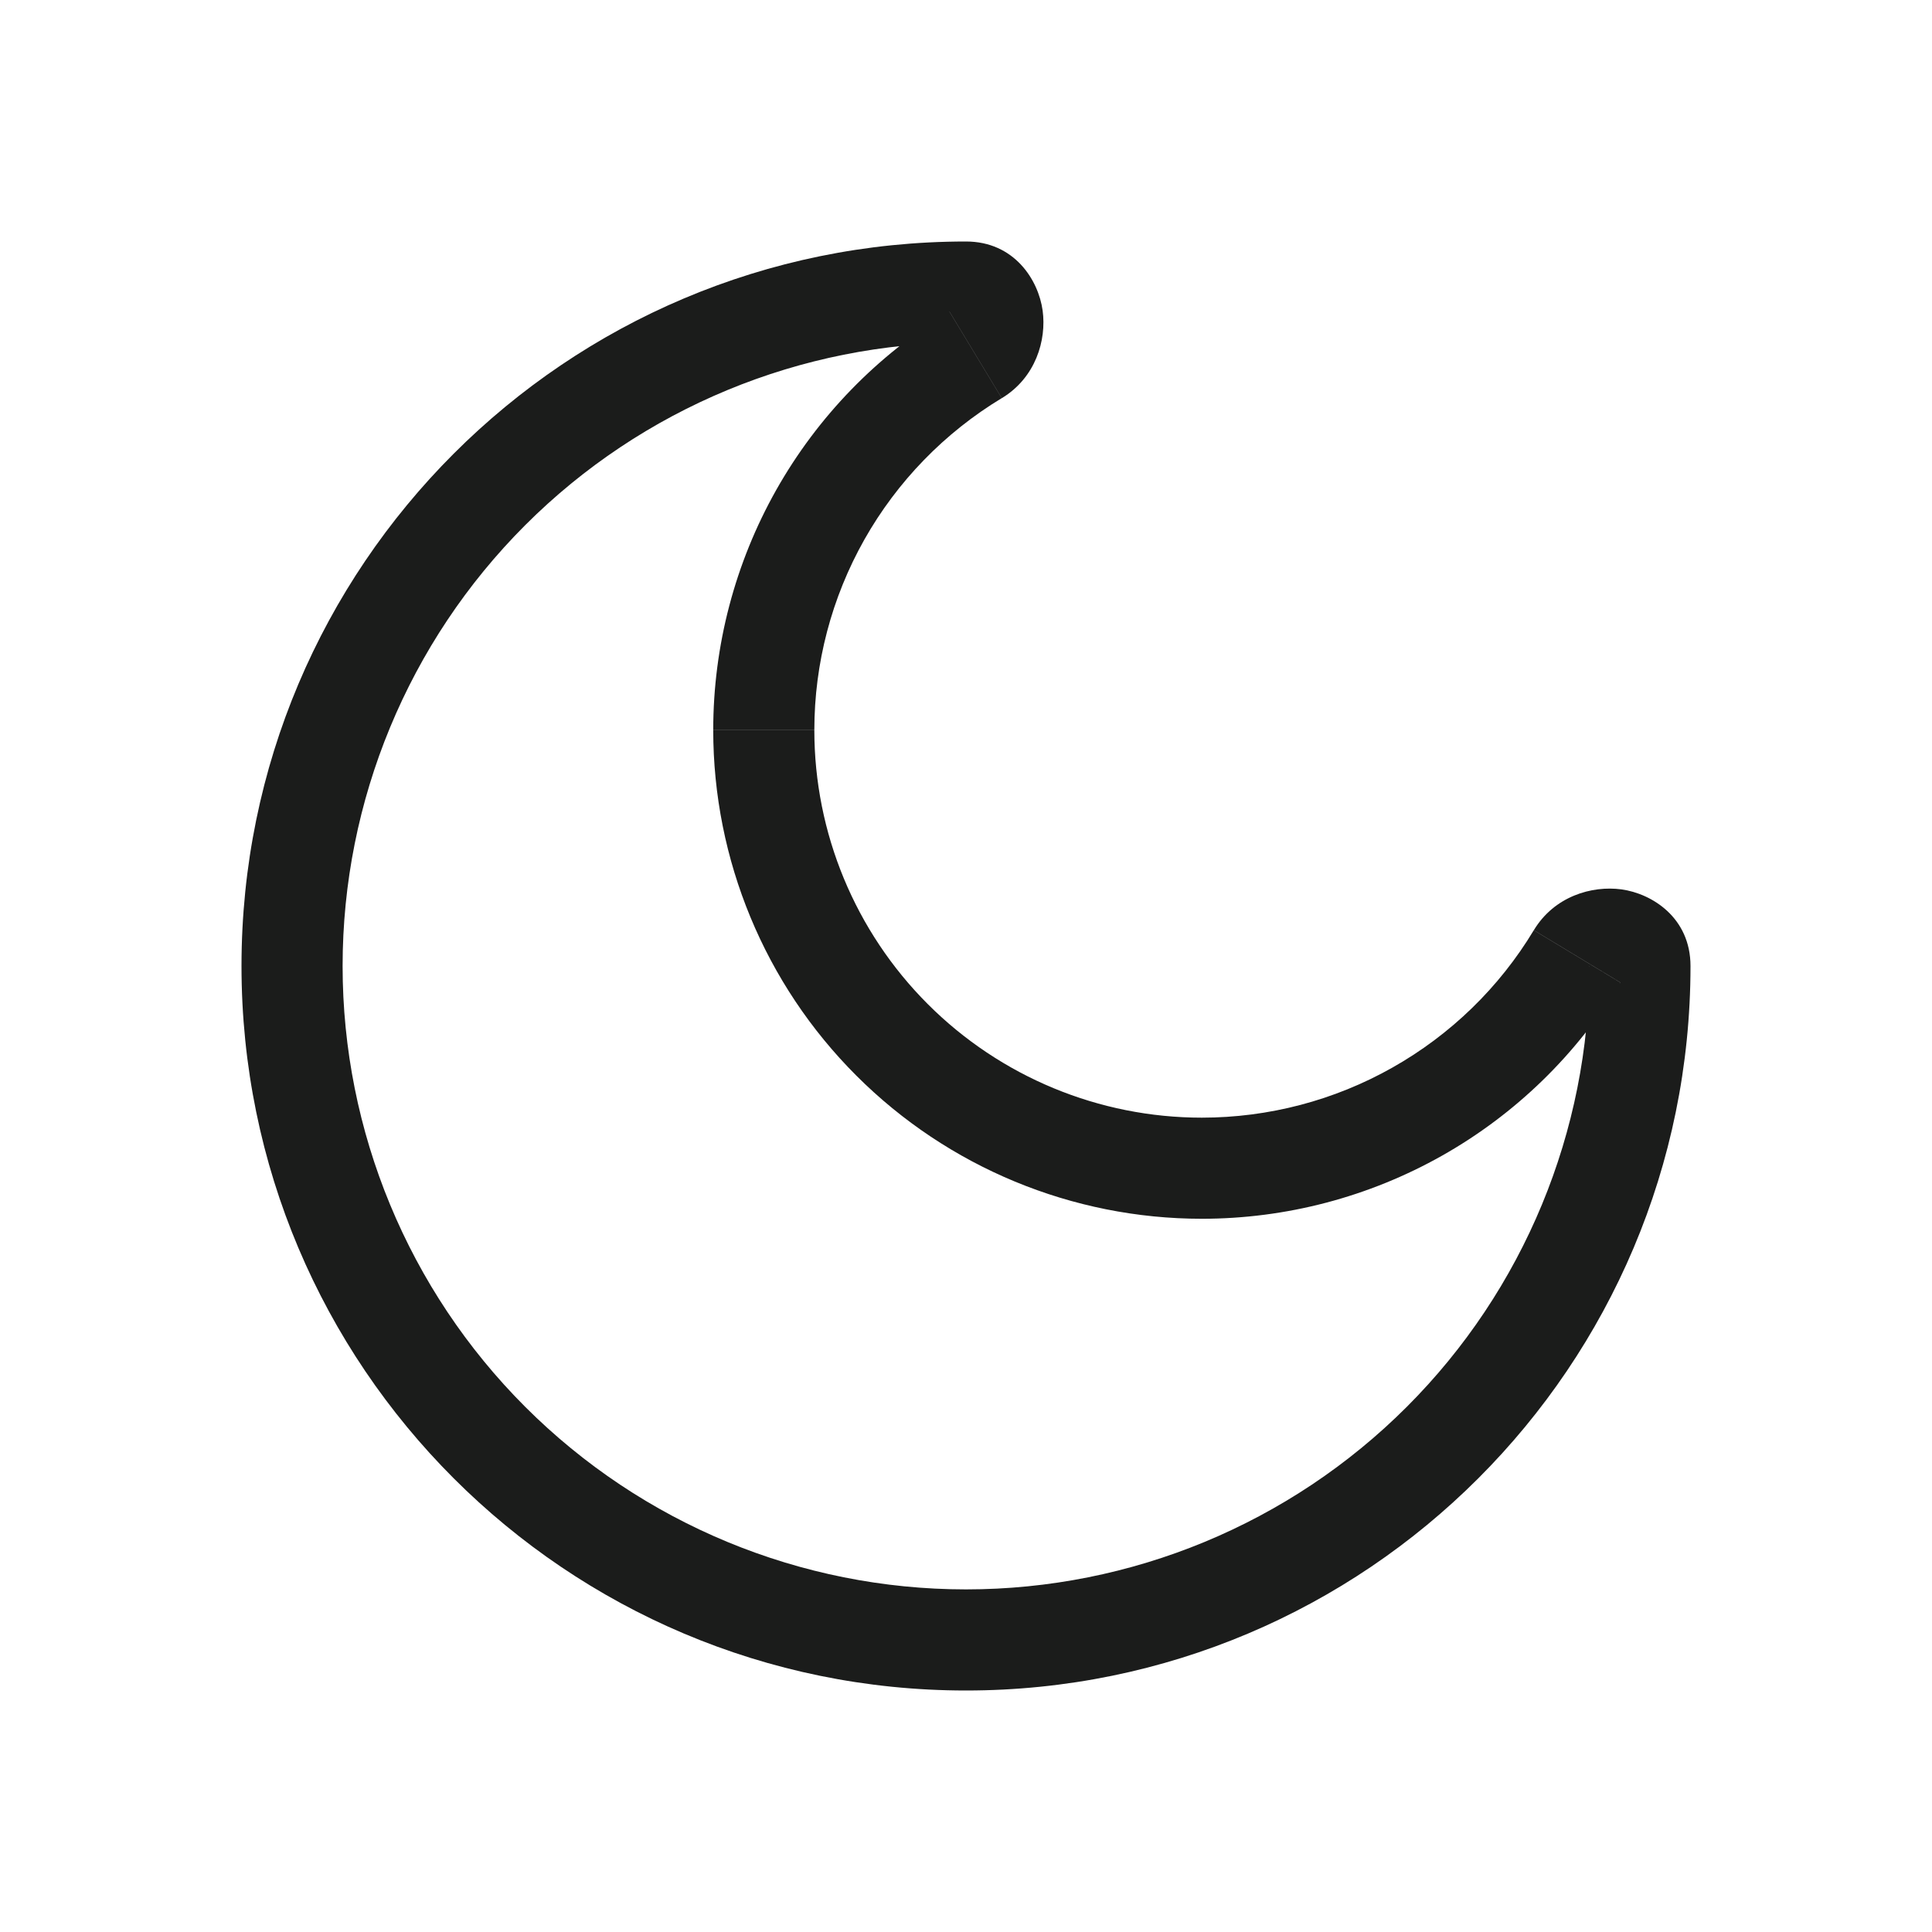 <svg xmlns="http://www.w3.org/2000/svg" width="24" height="24" fill="none">
  <g class="darkmode" clip-path="url(#a)">
    <g class="darkmode">
      <path fill="#1B1C1B" d="M19.744 12c0 2.054-.816 4.024-2.268 5.476-1.452 1.452-3.422 2.268-5.476 2.268V21c4.971 0 9-4.029 9-9h-1.256ZM12 19.744c-2.054 0-4.024-.816-5.476-2.268C5.072 16.024 4.256 14.054 4.256 12H3c0 4.971 4.029 9 9 9v-1.256ZM4.256 12c0-2.054.816-4.024 2.268-5.476C7.976 5.072 9.946 4.256 12 4.256V3c-4.971 0-9 4.029-9 9h1.256Zm10.674 1.884c-1.277 0-2.501-.507-3.404-1.41-.903-.903-1.41-2.127-1.41-3.404H8.86c0 1.61.639 3.154 1.778 4.292 1.138 1.138 2.682 1.778 4.292 1.778v-1.256Zm4.123-2.328c-.428.711-1.033 1.298-1.756 1.706-.722.408-1.538.622-2.368.622v1.256c1.046 0 2.074-.27 2.985-.784.911-.514 1.673-1.255 2.214-2.151l-1.076-.65Zm-8.937-2.486c-0-.83.214-1.645.622-2.368.408-.722.996-1.327 1.706-1.756l-.65-1.075c-.895.54-1.636 1.303-2.15 2.213-.514.911-.784 1.939-.784 2.985h1.256ZM12 4.256c-.042-.001-.084-.01-.122-.027-.038-.017-.073-.041-.102-.072-.035-.035-.059-.081-.069-.13-.003-.026-.002-.101.088-.156l.65 1.075c.421-.255.557-.721.507-1.088C12.9 3.478 12.6 3 12 3v1.256Zm8.129 7.949c-.055.09-.131.091-.157.088-.049-.009-.094-.033-.13-.069-.03-.029-.055-.064-.072-.102-.017-.038-.026-.08-.027-.122H21c0-.6-.478-.9-.859-.952-.367-.049-.833.086-1.087.507l1.076.65Z" class="Vector"/>
    </g>
  </g>
  <defs>
    <clipPath id="a" class="a">
      <path fill="#fff" d="M0 0h24v24H0z"/>
    </clipPath>
  </defs>
</svg>
